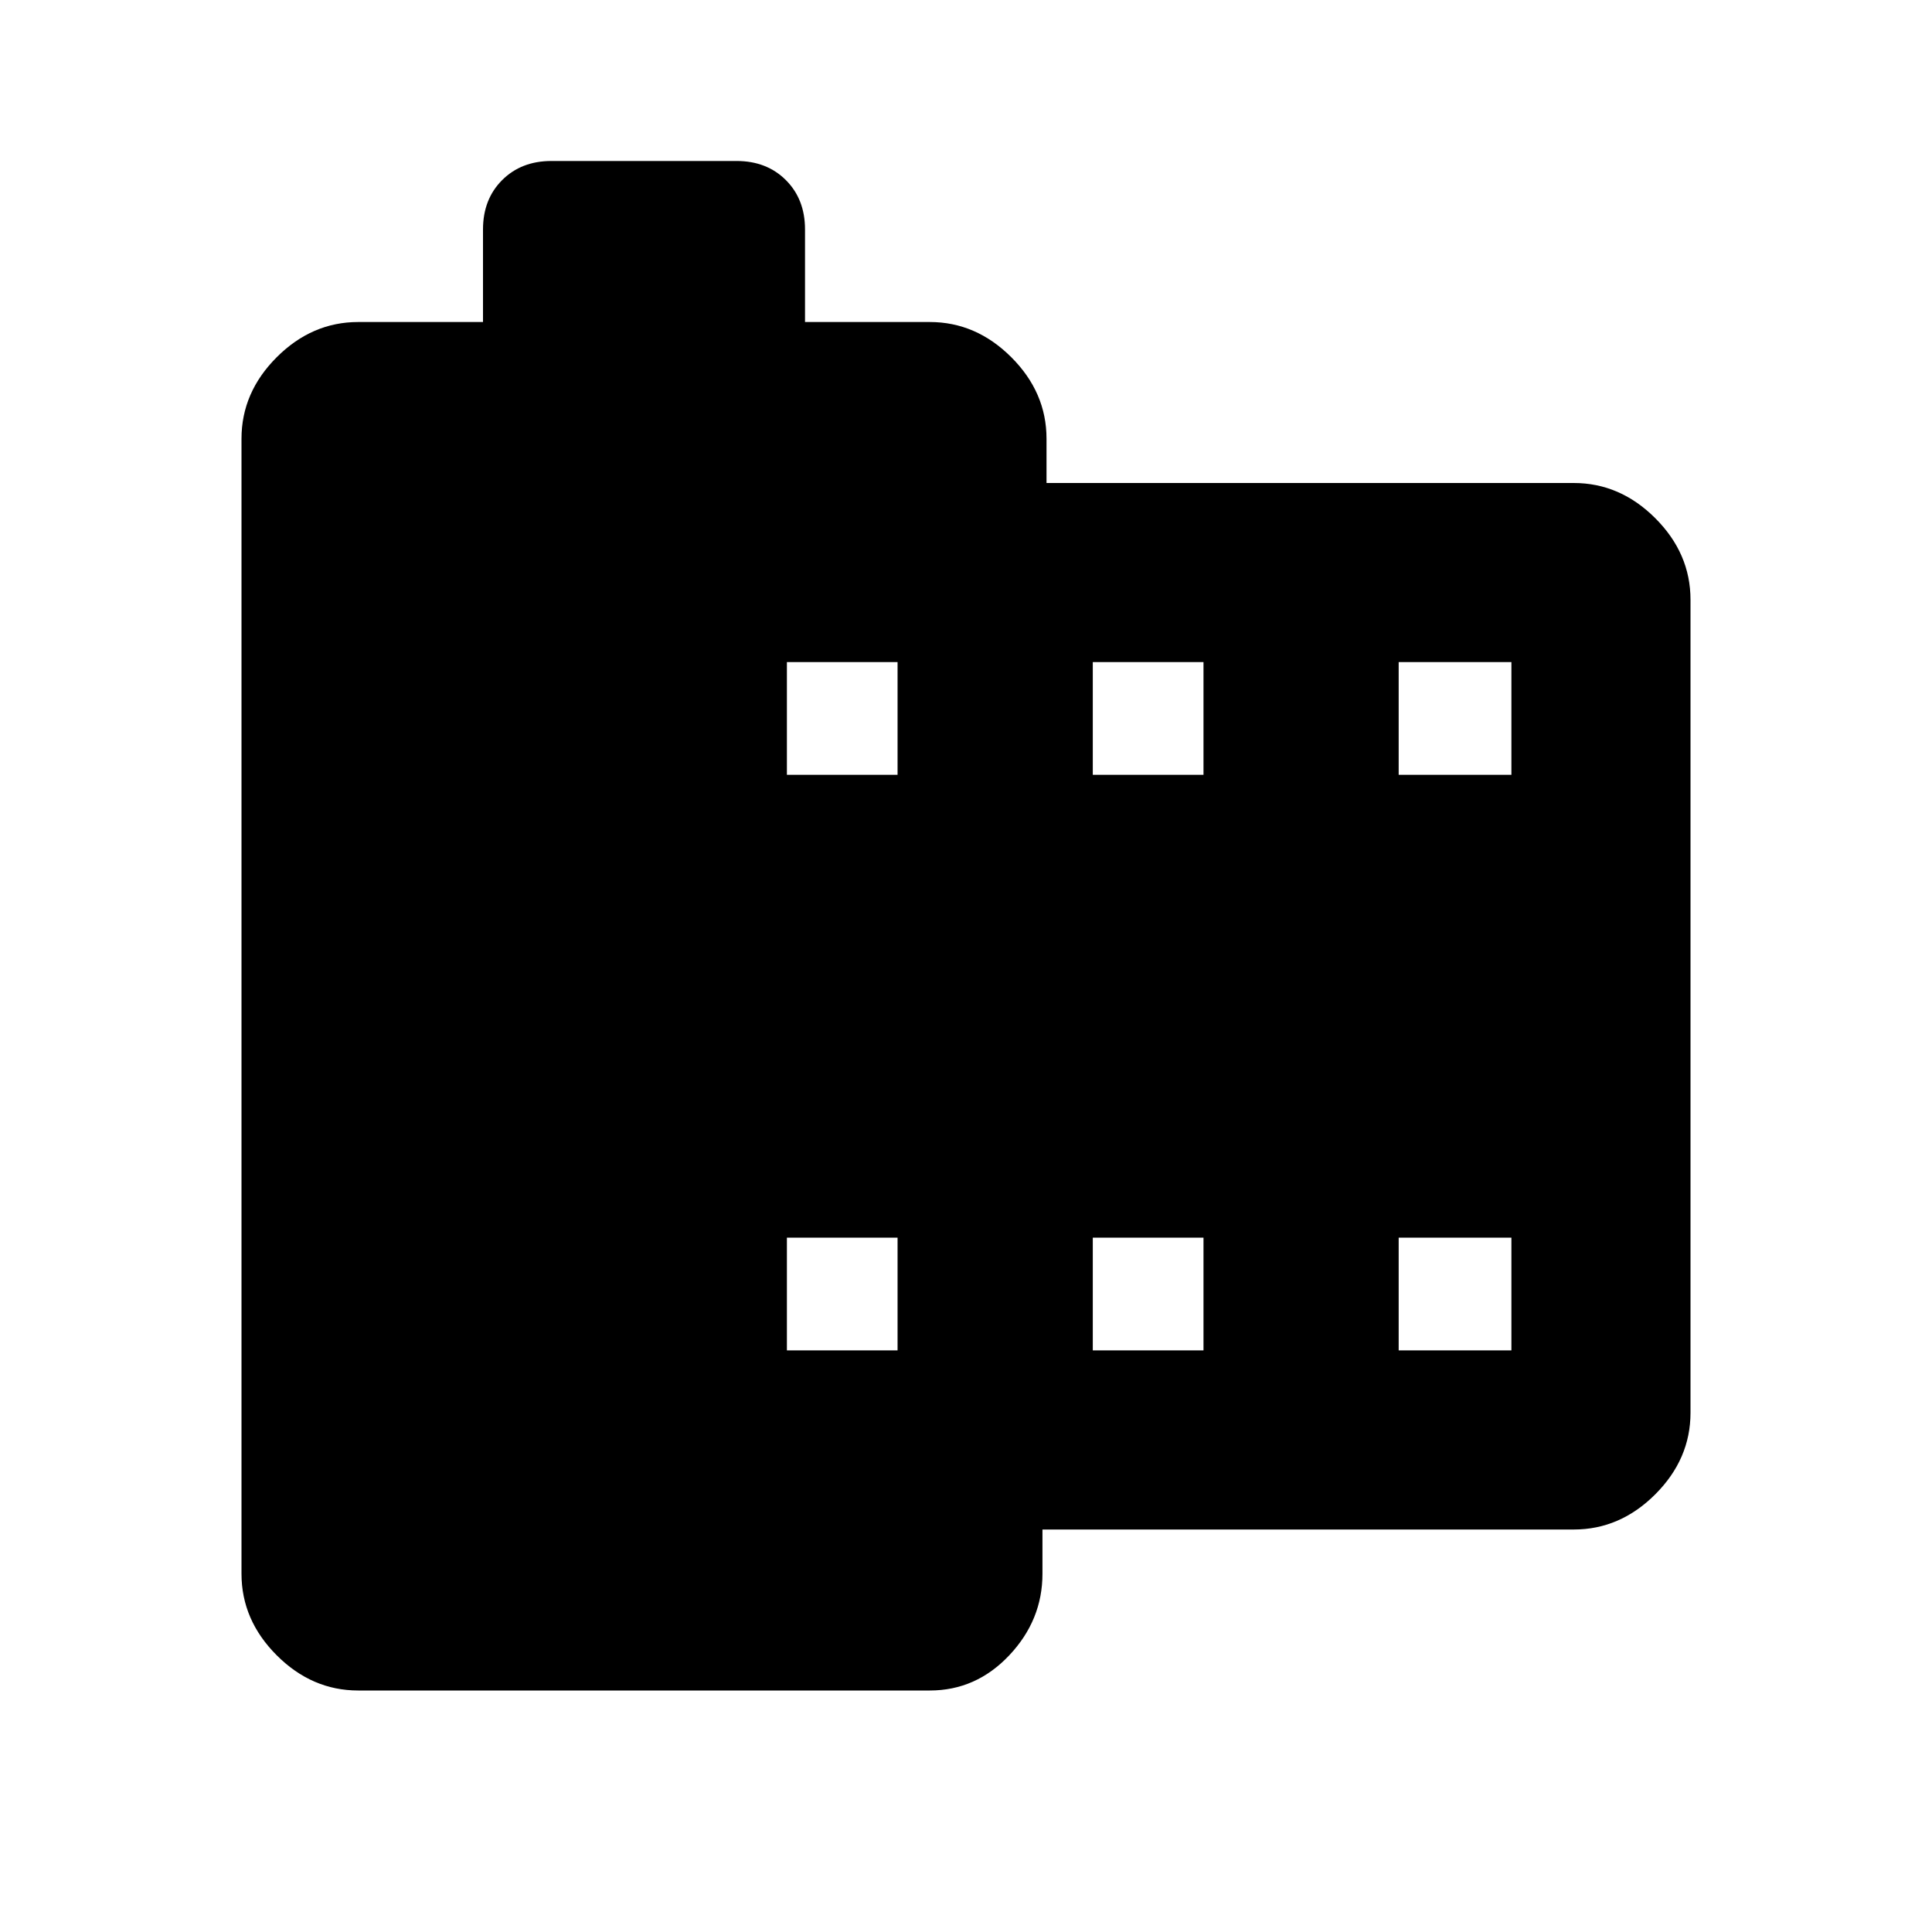 <svg xmlns="http://www.w3.org/2000/svg" height="40" width="40"><path d="M32.583 31.667H21.583V32.583Q21.583 33.542 20.896 34.271Q20.208 35 19.25 35H7.417Q6.458 35 5.729 34.271Q5 33.542 5 32.583V9.083Q5 8.125 5.729 7.396Q6.458 6.667 7.417 6.667H10V4.75Q10 4.125 10.396 3.729Q10.792 3.333 11.417 3.333H15.25Q15.875 3.333 16.271 3.729Q16.667 4.125 16.667 4.75V6.667H19.25Q20.208 6.667 20.938 7.396Q21.667 8.125 21.667 9.083V10H32.583Q33.542 10 34.271 10.729Q35 11.458 35 12.417V29.25Q35 30.208 34.271 30.938Q33.542 31.667 32.583 31.667ZM16.292 27.958H18.583V25.625H16.292ZM16.292 16.042H18.583V13.708H16.292ZM22.625 27.958H24.917V25.625H22.625ZM22.625 16.042H24.917V13.708H22.625ZM28.958 27.958H31.292V25.625H28.958ZM28.958 16.042H31.292V13.708H28.958Z"/></svg>